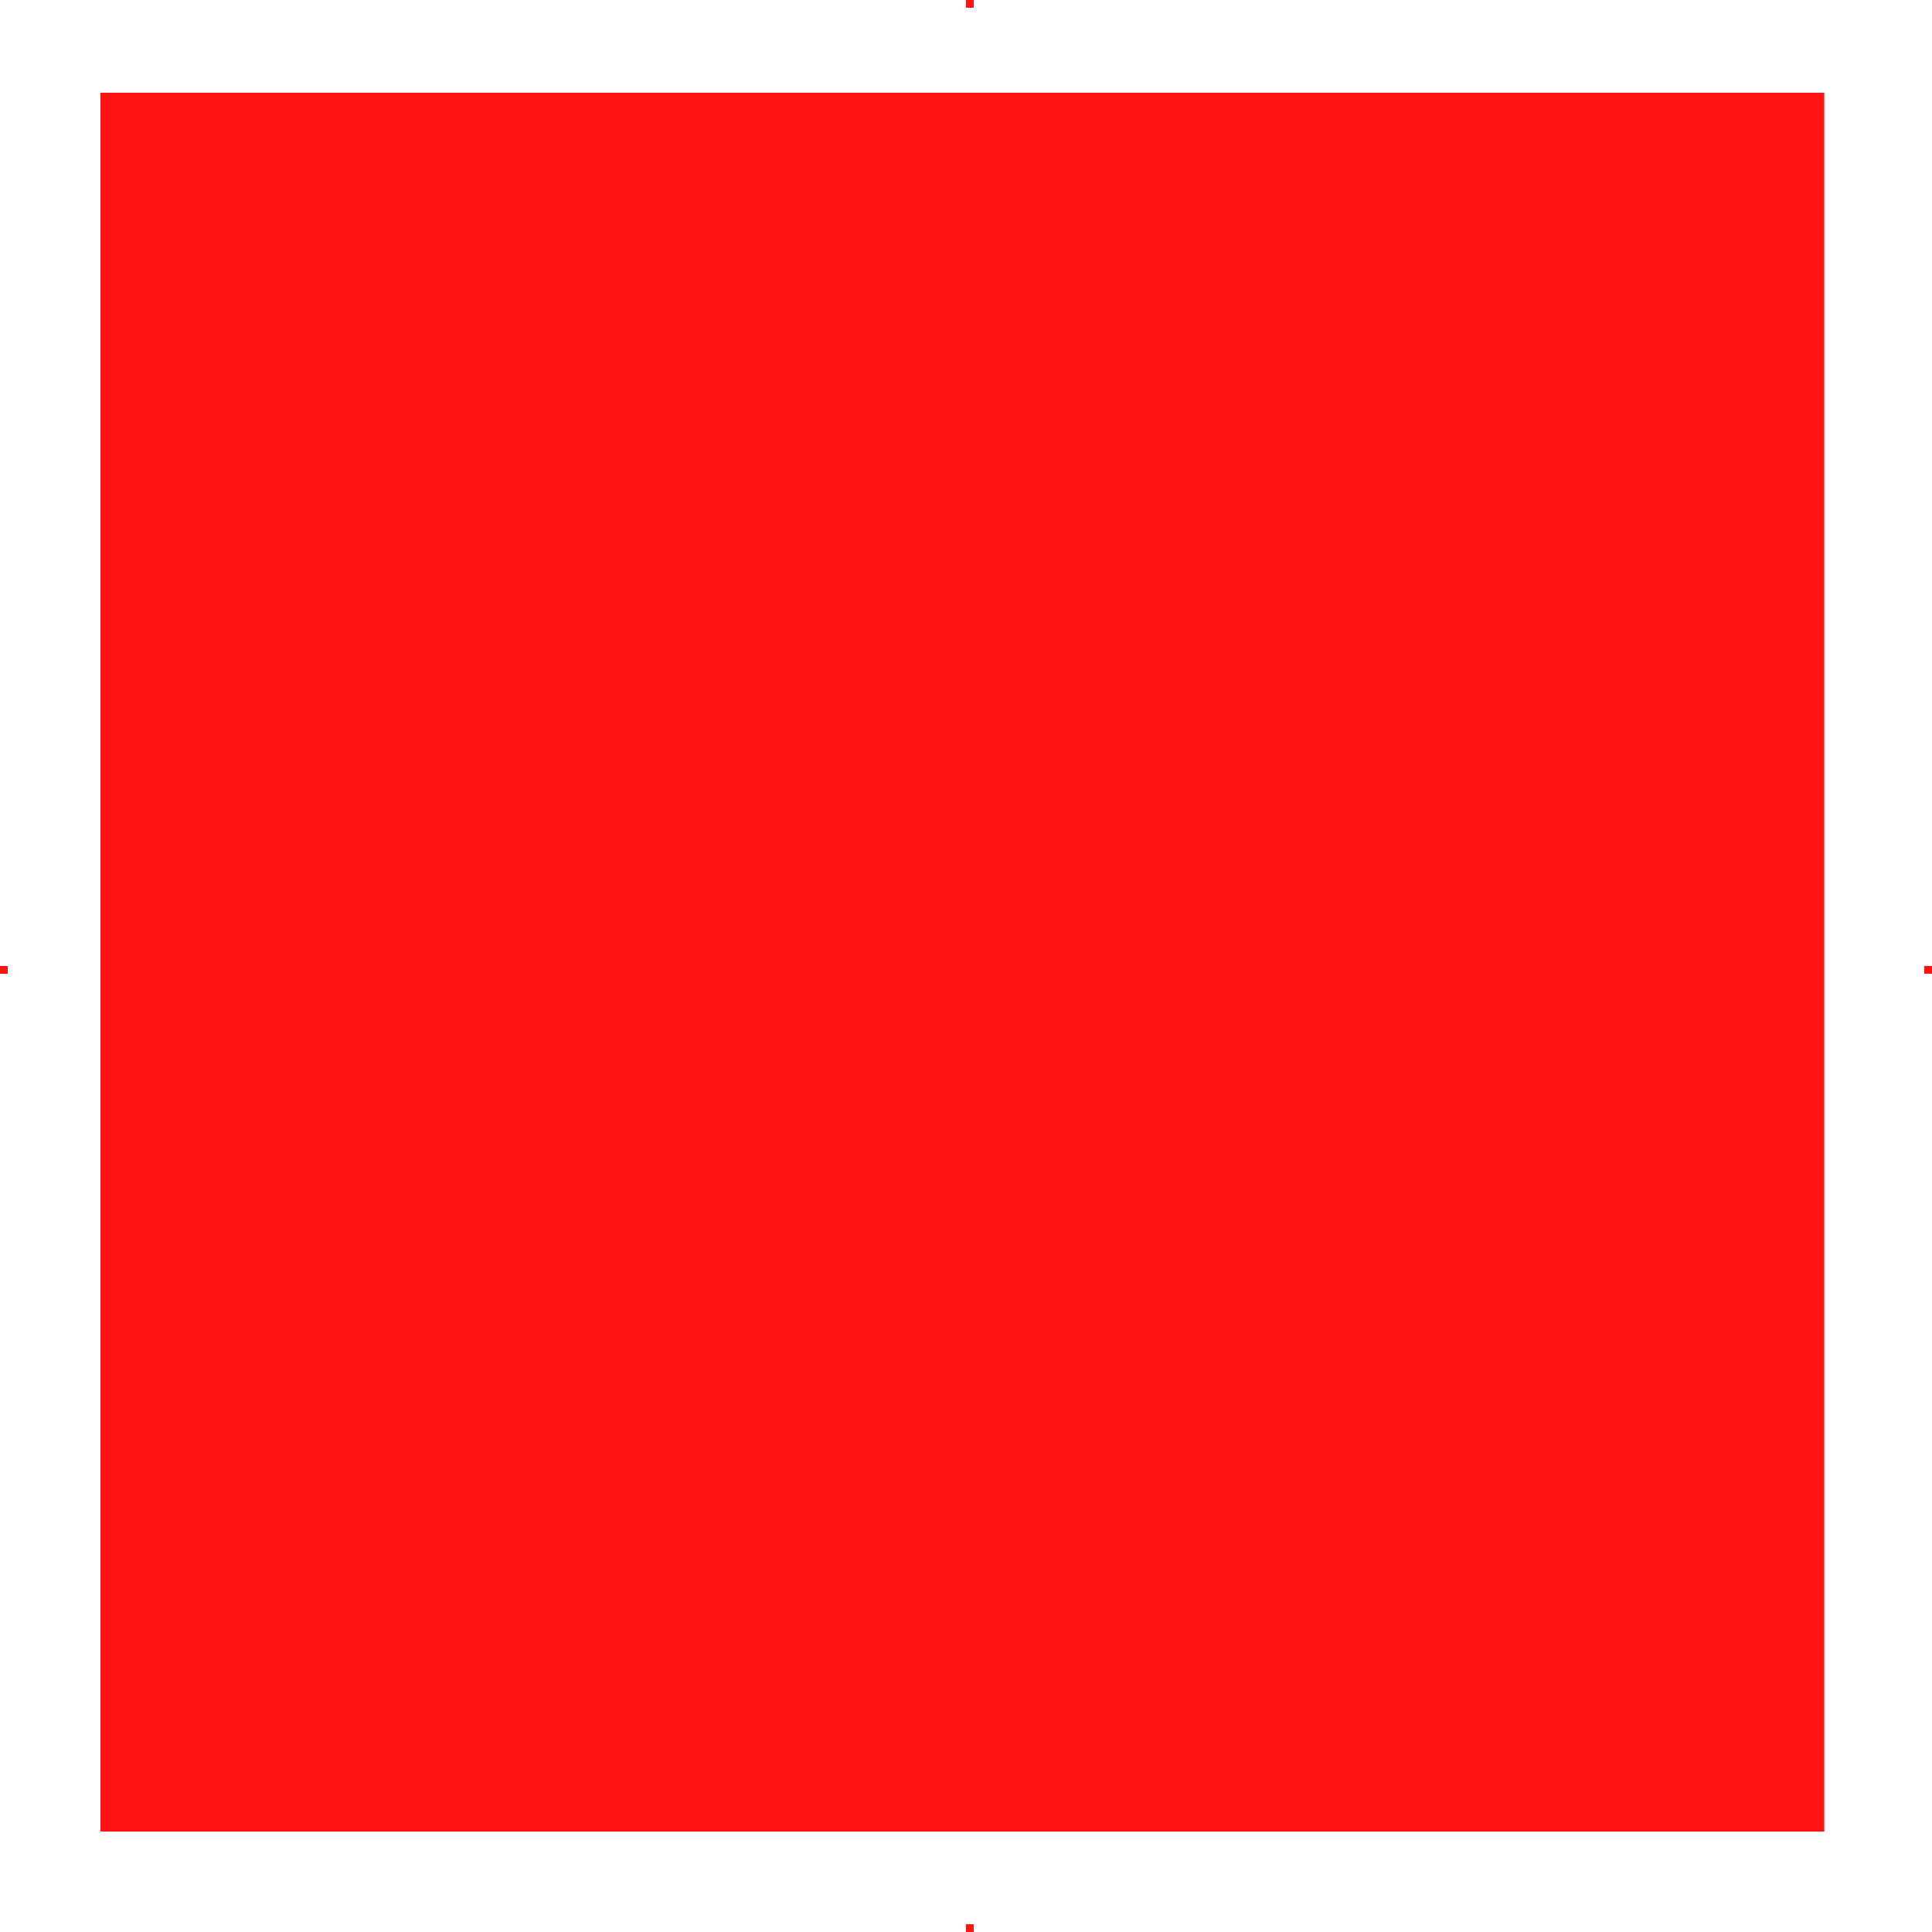 <svg width="250" height="250" viewBox="0 0 250 250" version="1.1" xmlns="http://www.w3.org/2000/svg" xmlns:xlink="http://www.w3.org/1999/xlink">
<rect x="0" y="0" width="250" height="250" fill="#333333" stroke="none"/>
<g id="Canvas" fill="none">
<g id="Frame 2.1" clip-path="url(#clip0)">
<rect width="250" height="250" fill="white"/>
<g id="Rectangle">
<rect width="1" height="1" transform="translate(0 125)" fill="#FF1313"/>
</g>
<g id="Rectangle_2">
<rect width="1" height="1" transform="translate(249 125)" fill="#FF1313"/>
</g>
<g id="Rectangle_3">
<rect width="1" height="1" transform="translate(125 0)" fill="#FF1313"/>
</g>
<g id="Rectangle_4">
<rect width="1" height="1" transform="translate(125 249)" fill="#FF1313"/>
</g>
<g id="Rectangle 2">
<rect width="223.06" height="225" transform="translate(13 12)" fill="#FF1313"/>
</g>
</g>
</g>
<defs>

<clipPath id="clip0">
<rect width="250" height="250" fill="white"/>
</clipPath>

</defs>
</svg>

